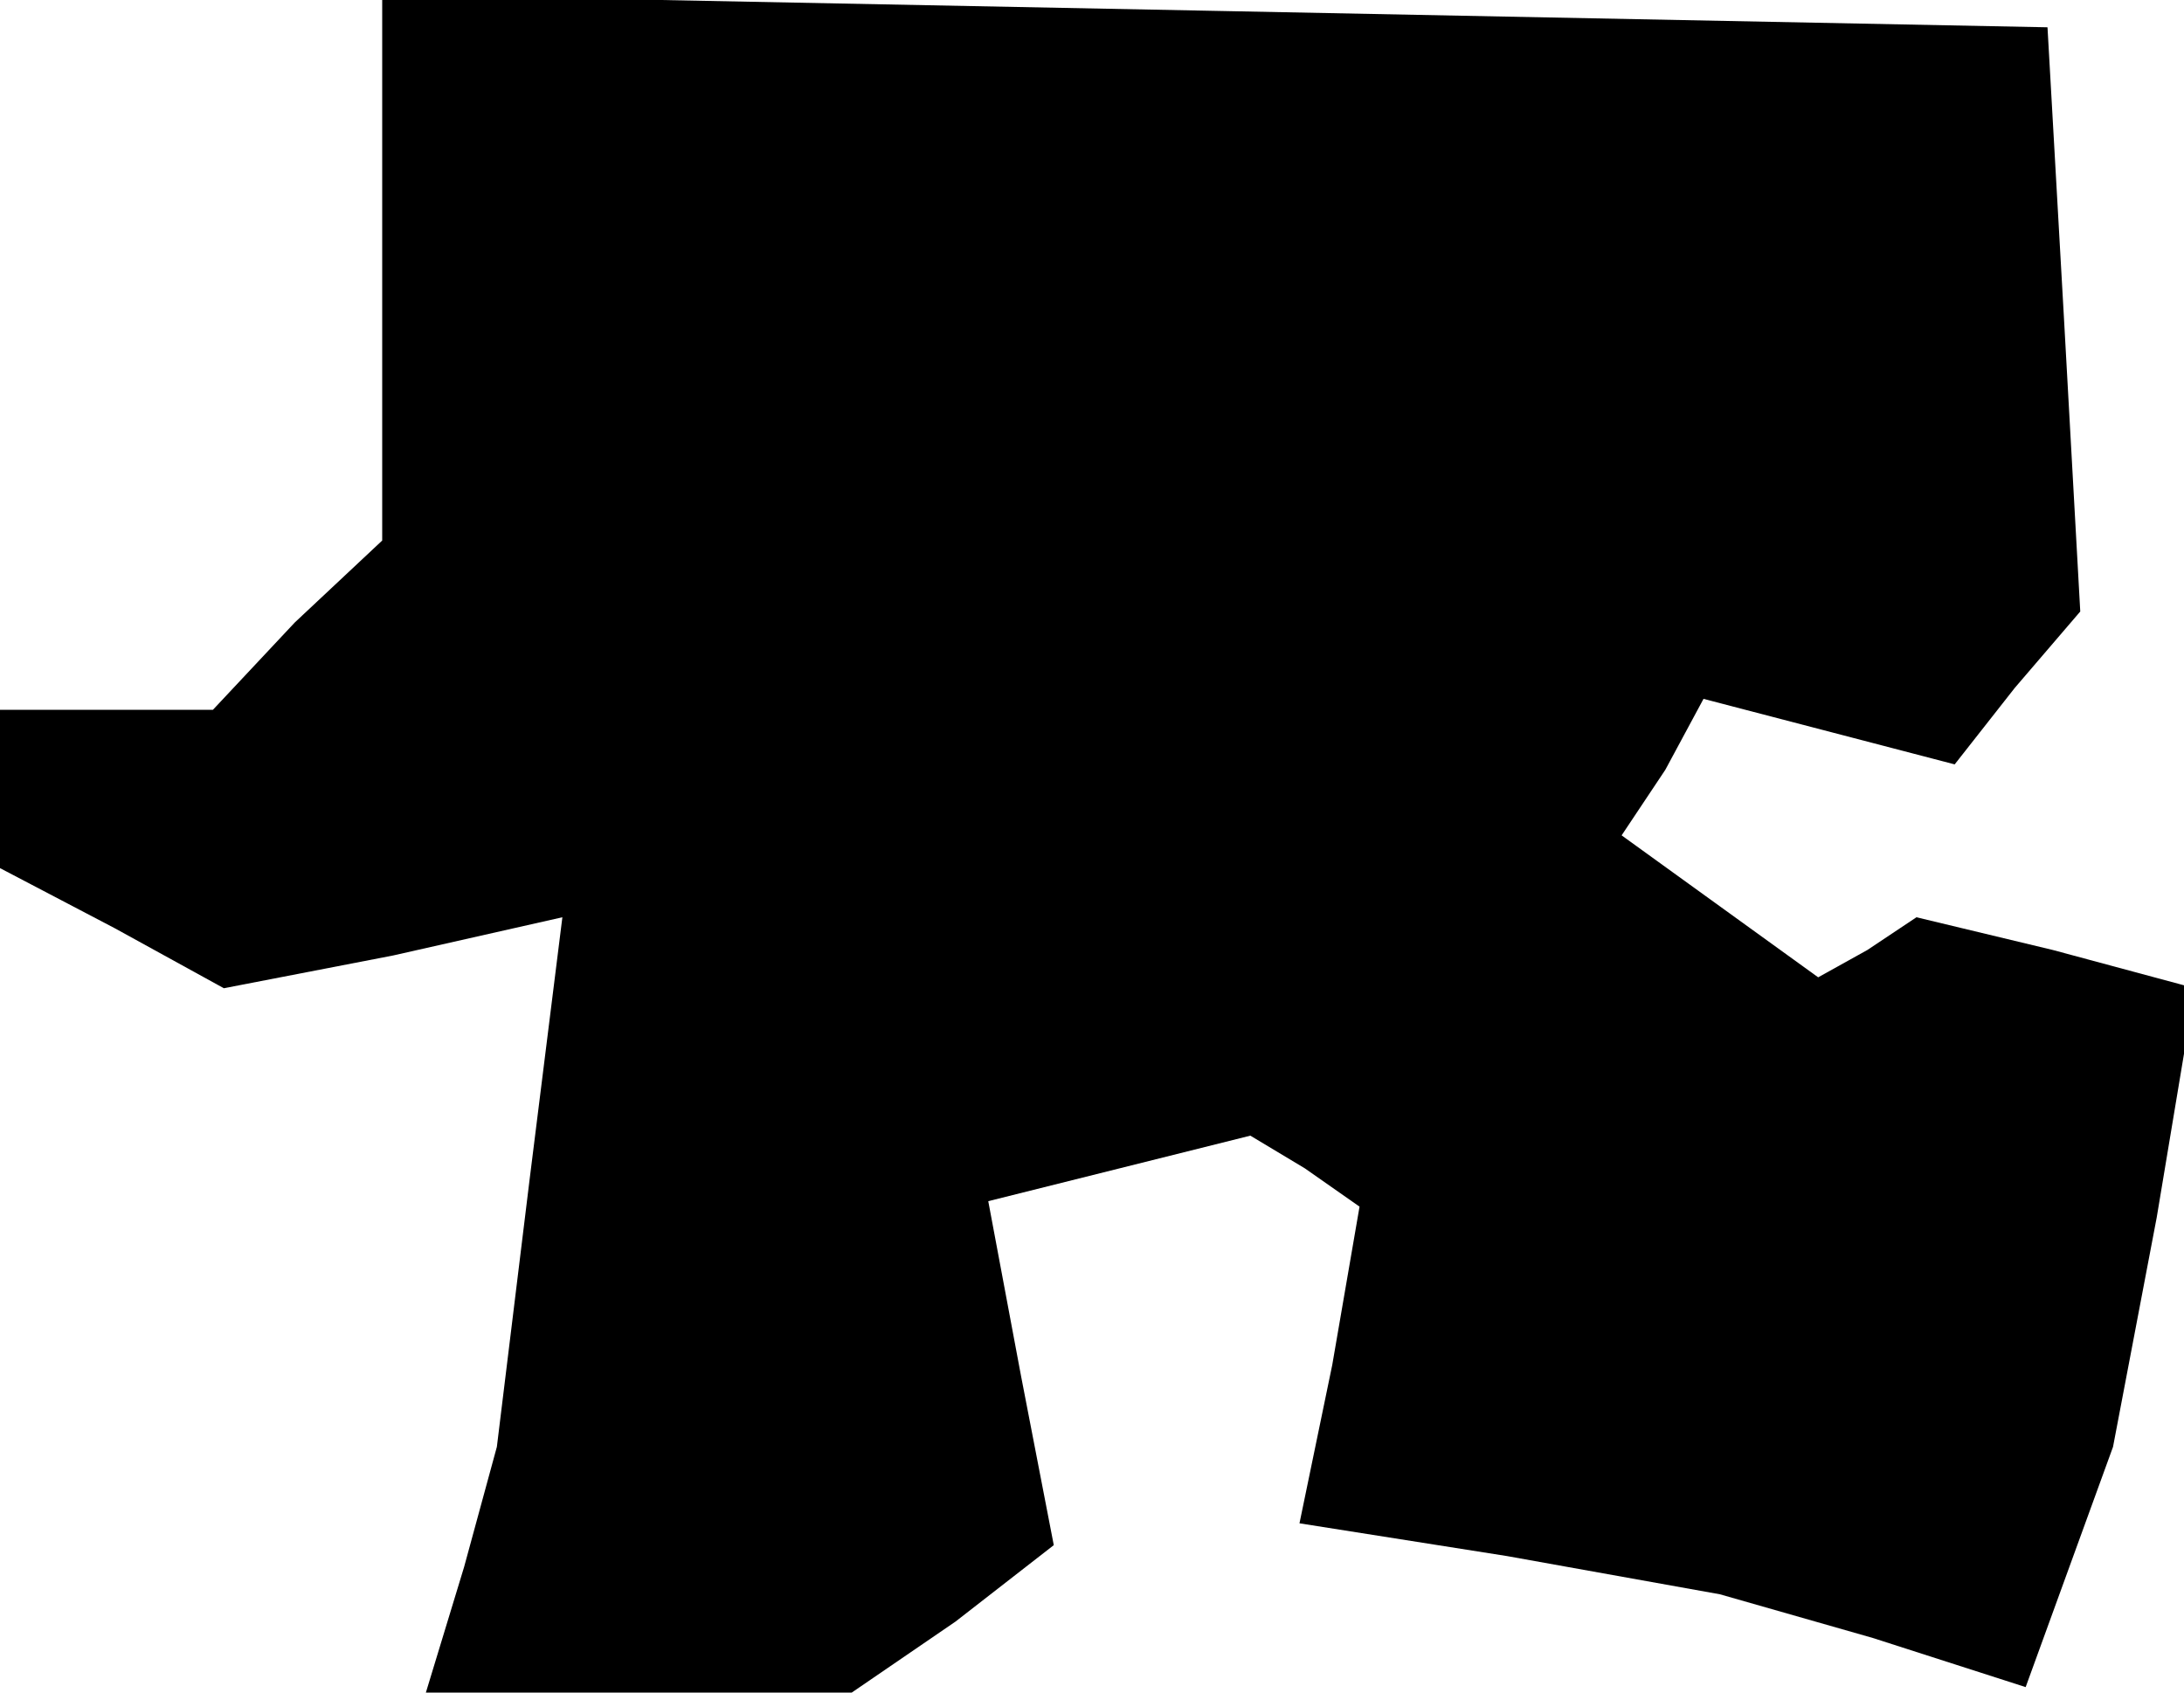 <?xml version="1.0" standalone="no"?>
<!DOCTYPE svg PUBLIC "-//W3C//DTD SVG 20010904//EN"
 "http://www.w3.org/TR/2001/REC-SVG-20010904/DTD/svg10.dtd">
<svg version="1.0" xmlns="http://www.w3.org/2000/svg"
 width="40pt" height="31pt" viewBox="0 0 40 31"
 preserveAspectRatio="xMidYMid meet">
<g transform="translate(0,31) scale(0.1,-0.1)"
fill="#000000" stroke="none">
<path d="M70 261 l0 -50 -16 -15 -15 -16 -20 0 -19 0 0 -15 0 -14 21 -11 20
-11 31 6 31 7 -6 -48 -6 -49 -6 -22 -7 -23 39 0 39 0 19 13 18 14 -6 31 -6 32
24 6 24 6 10 -6 10 -7 -5 -29 -6 -29 38 -6 39 -7 28 -8 28 -9 8 22 8 22 8 42
7 42 -26 7 -25 6 -9 -6 -9 -5 -18 13 -18 13 8 12 7 13 23 -6 23 -6 11 14 12
14 -3 54 -3 53 -152 3 -153 3 0 -50z"/>
</g>
</svg>
